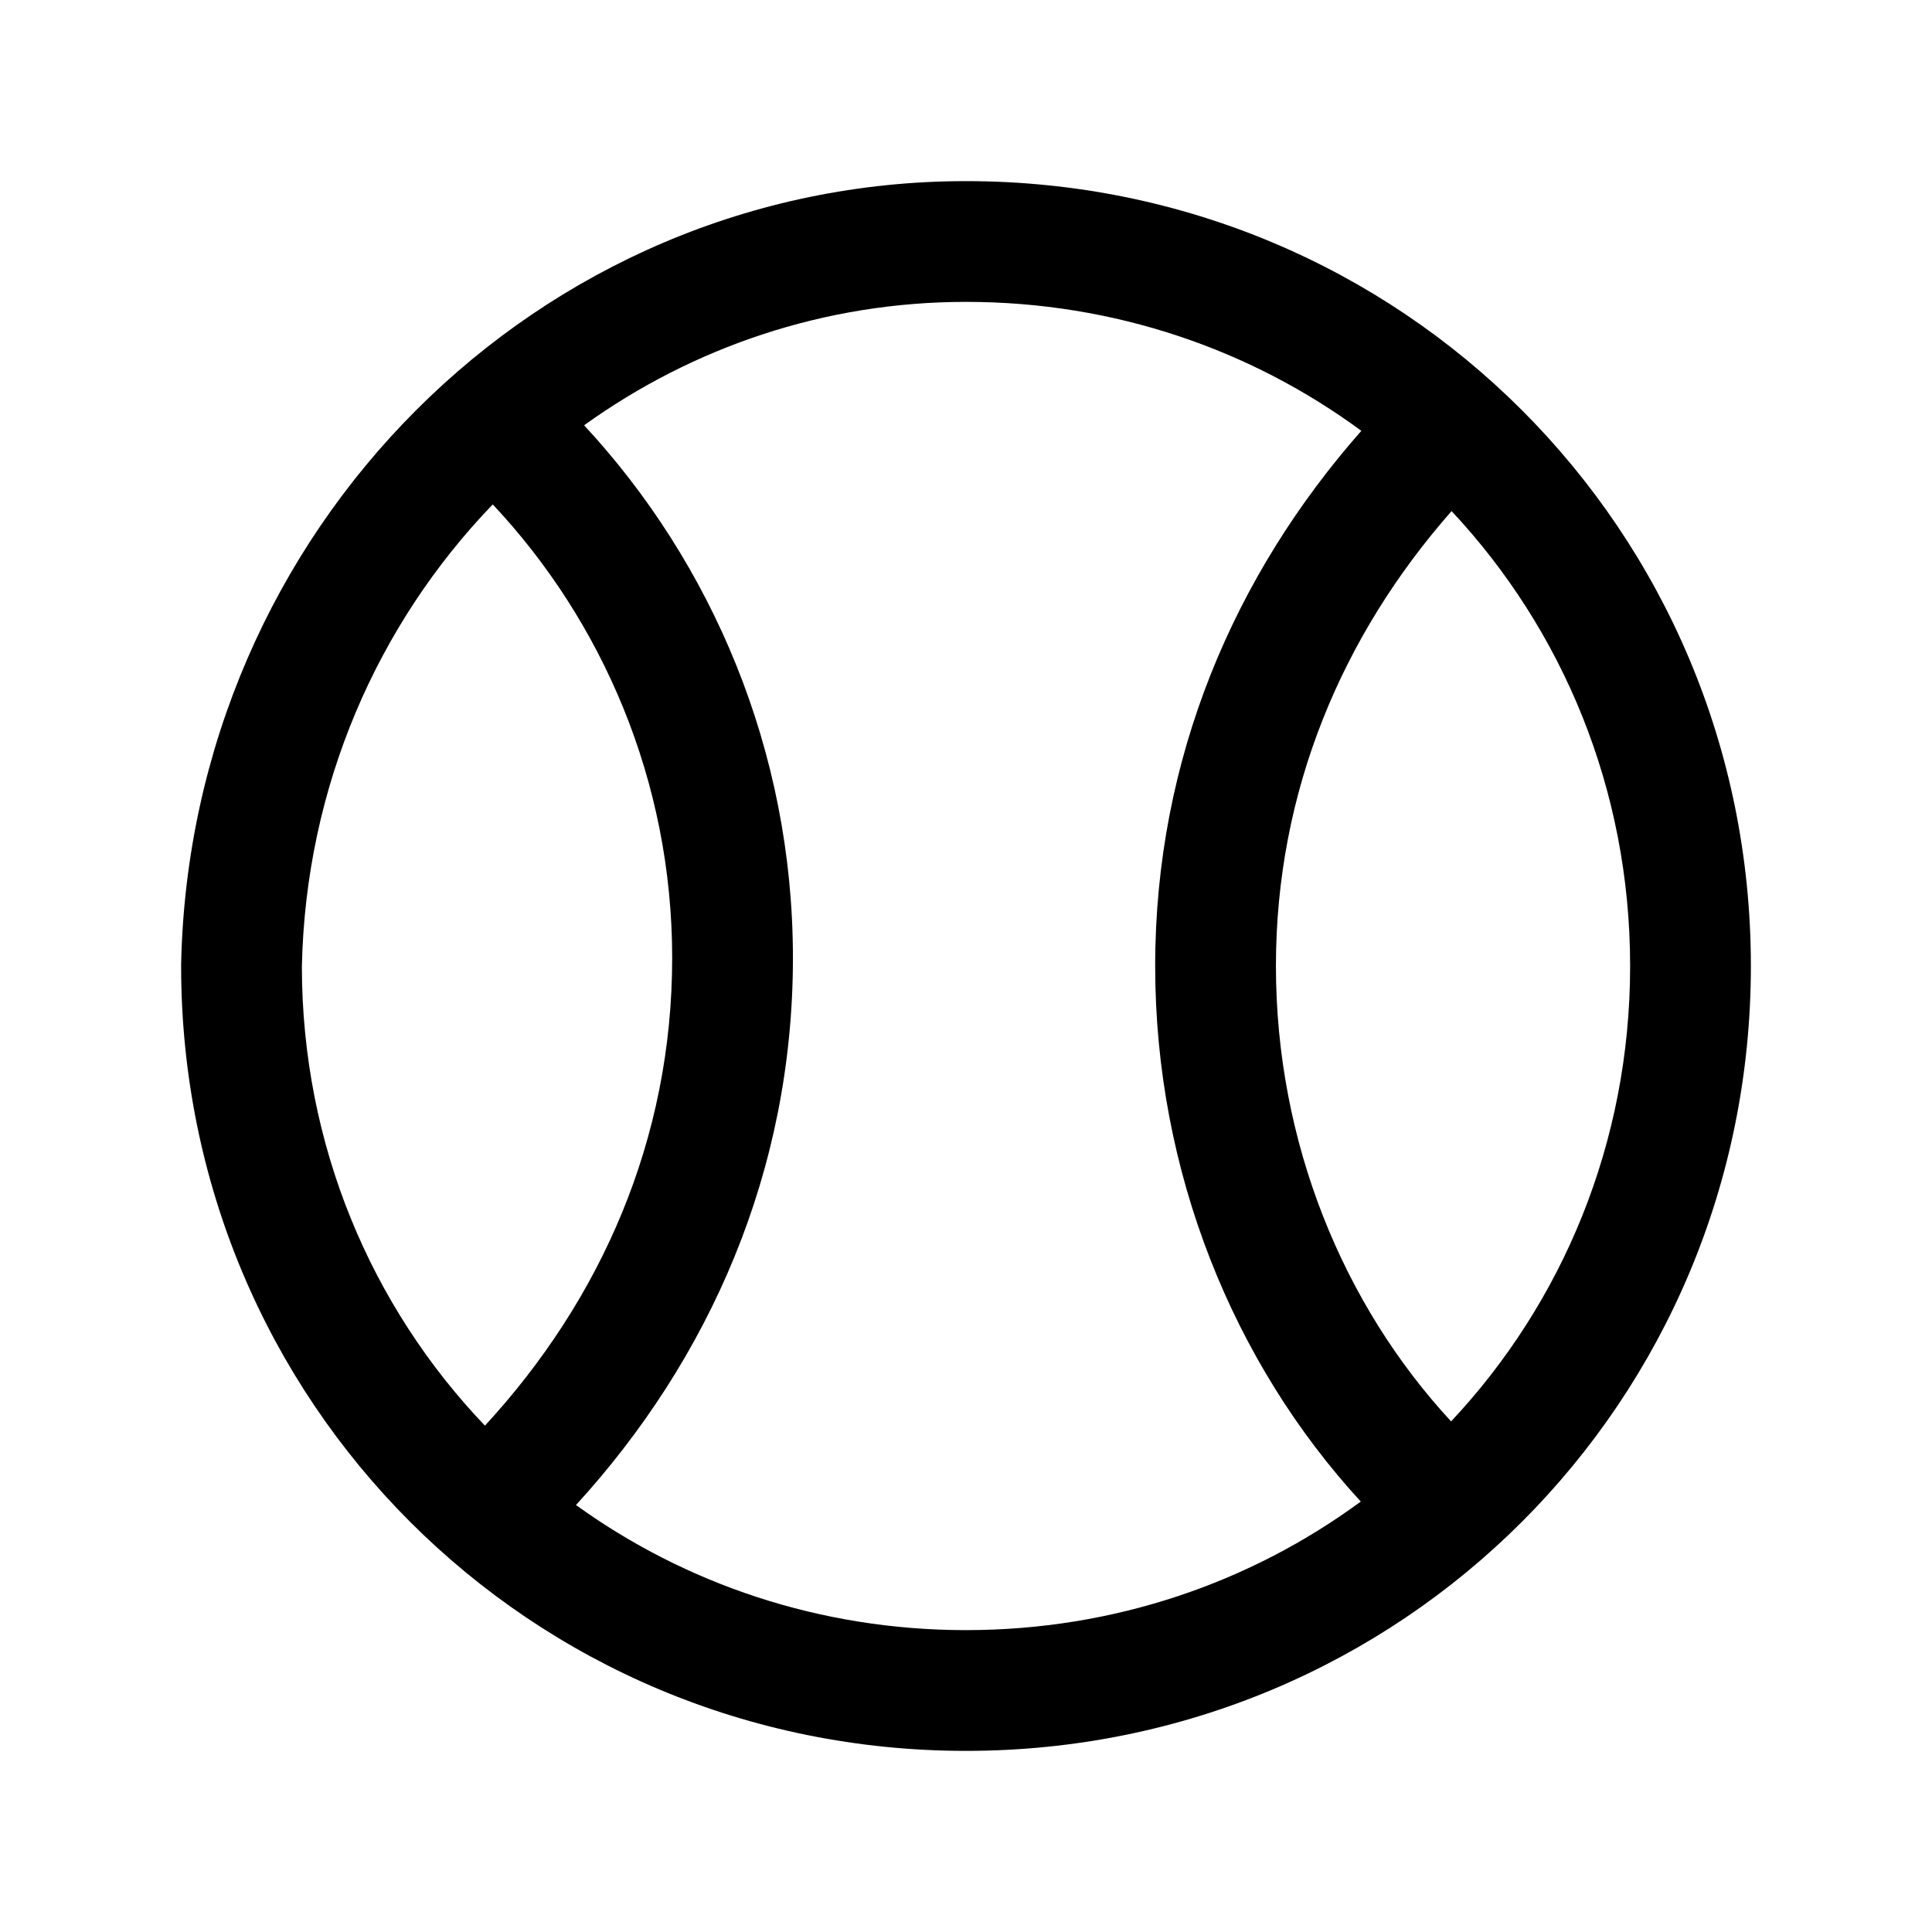 <svg width="24" height="24" viewBox="0 0 24 24" fill="none" xmlns="http://www.w3.org/2000/svg">
<path fill-rule="evenodd" clip-rule="evenodd" d="M7.155 18.696C8.512 19.675 10.184 20.25 12 20.25C13.843 20.25 15.537 19.658 16.904 18.653C15.32 16.93 14.35 14.558 14.35 12C14.35 9.419 15.335 7.139 16.911 5.352C15.543 4.344 13.846 3.75 12 3.75C10.239 3.75 8.601 4.316 7.256 5.283C8.837 6.987 9.85 9.317 9.85 11.9C9.85 14.553 8.809 16.888 7.155 18.696ZM6.024 17.71C7.466 16.146 8.35 14.153 8.35 11.9C8.35 9.696 7.477 7.709 6.121 6.266C4.695 7.746 3.797 9.764 3.75 12.008C3.752 14.229 4.614 16.234 6.024 17.71ZM20.25 12C20.25 14.198 19.408 16.185 18.026 17.657C16.686 16.21 15.85 14.192 15.85 12C15.85 9.823 16.676 7.889 18.032 6.349C19.41 7.821 20.25 9.805 20.25 12ZM2.25 11.985C2.358 6.591 6.678 2.25 12 2.25C17.414 2.25 21.75 6.586 21.75 12C21.75 17.414 17.414 21.75 12 21.75C6.586 21.75 2.25 17.414 2.25 12V11.992L2.25 11.985Z" fill="black"/>
</svg>
